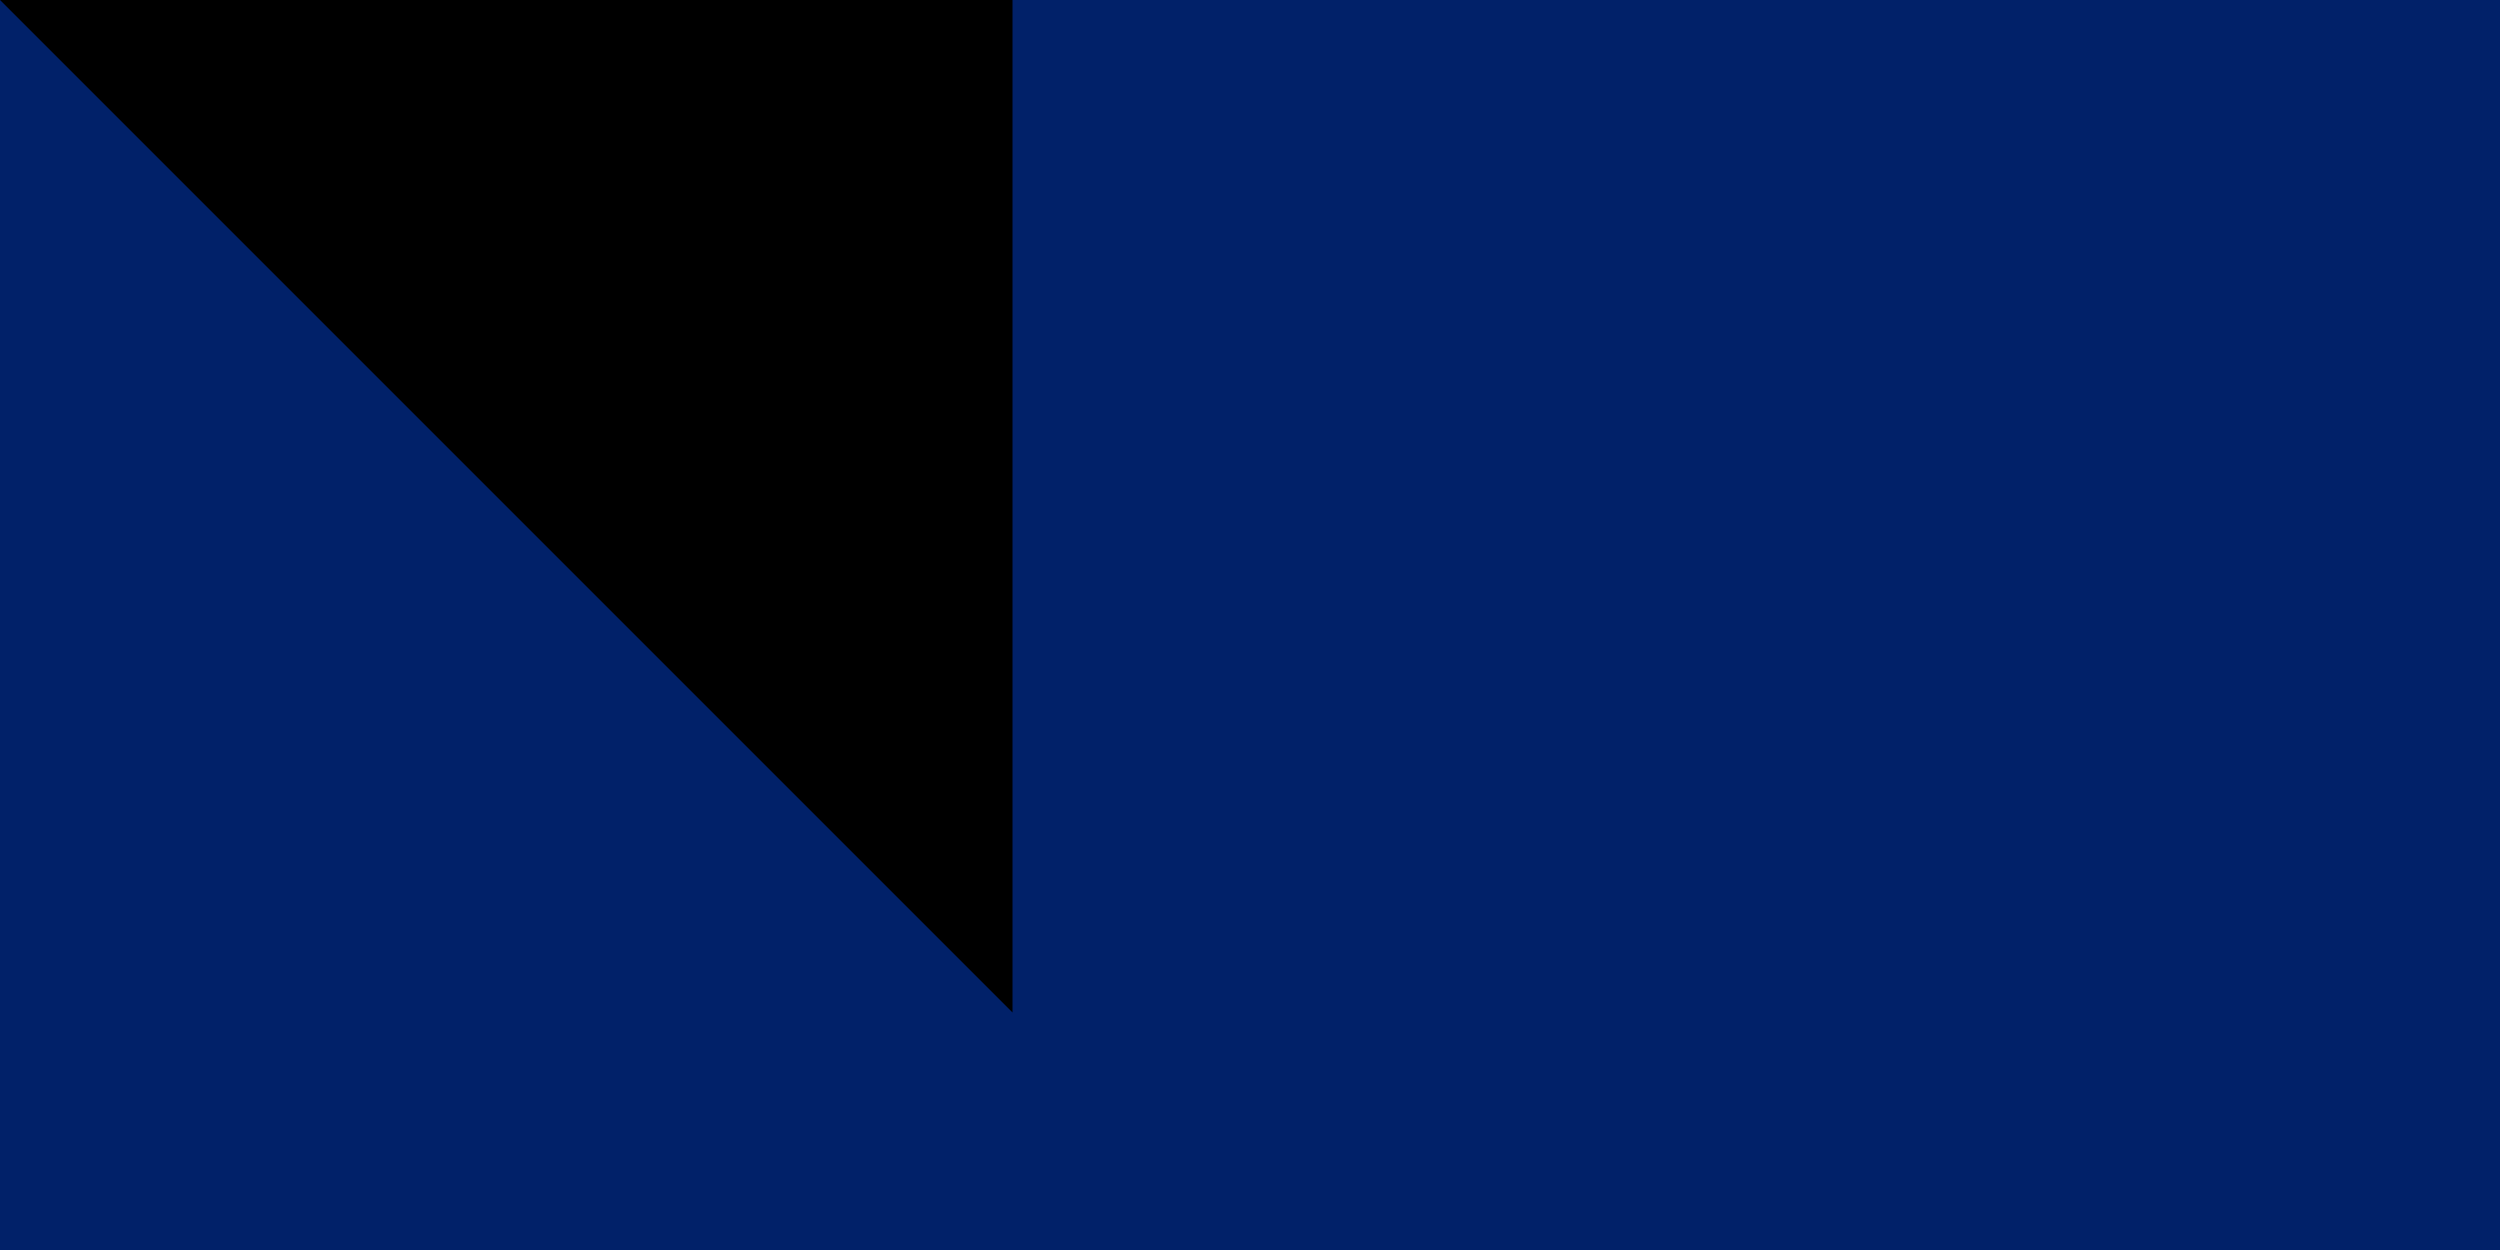 <svg xmlns="http://www.w3.org/2000/svg" xmlns:xlink="http://www.w3.org/1999/xlink" width="200" height="100"><defs><g id="b"><path id="a" d="M1 0H0zm0 0H0z"/><use xlink:href="#a" transform="rotate(72)"/><use xlink:href="#a" transform="rotate(144)"/><use xlink:href="#a" transform="rotate(216)"/><use xlink:href="#a" transform="rotate(288)"/></g></defs><path fill="#012169" d="M0 0h1800v900H0z"/><path fill="#ffd100" d="M329 777c-18 0 169-99 325-226 205-167 646-434 775-477 14-5-28 23-33 32-138 164-28 473 145 628 52 40 49 42 146 46v9L329 777zm-11 18s-13 10-13 17c0 8 15 18 15 18l1339 15 24-17-34-21-1331-12z"/><g fill="#fff"><use xlink:href="#b" transform="matrix(45 0 0 45 343 113)"/><use xlink:href="#b" transform="matrix(37.5 0 0 37.5 521 268)"/><use xlink:href="#b" transform="matrix(45 0 0 45 135 322)"/><use xlink:href="#b" transform="matrix(52.5 0 0 52.5 343 653)"/></g><path id="path-b7389" d="m m0 81 m0 81 m0 65 m0 65 m0 65 m0 65 m0 65 m0 65 m0 65 m0 65 m0 65 m0 65 m0 65 m0 65 m0 65 m0 65 m0 65 m0 65 m0 65 m0 65 m0 81 m0 122 m0 57 m0 74 m0 85 m0 113 m0 89 m0 47 m0 115 m0 75 m0 107 m0 113 m0 99 m0 57 m0 85 m0 110 m0 99 m0 55 m0 53 m0 122 m0 68 m0 106 m0 75 m0 84 m0 99 m0 113 m0 70 m0 78 m0 90 m0 43 m0 48 m0 100 m0 118 m0 101 m0 106 m0 51 m0 116 m0 111 m0 104 m0 71 m0 118 m0 69 m0 73 m0 48 m0 47 m0 72 m0 112 m0 72 m0 87 m0 117 m0 100 m0 69 m0 120 m0 119 m0 119 m0 89 m0 107 m0 103 m0 87 m0 102 m0 85 m0 86 m0 101 m0 97 m0 73 m0 65 m0 61 m0 61"/>
</svg>